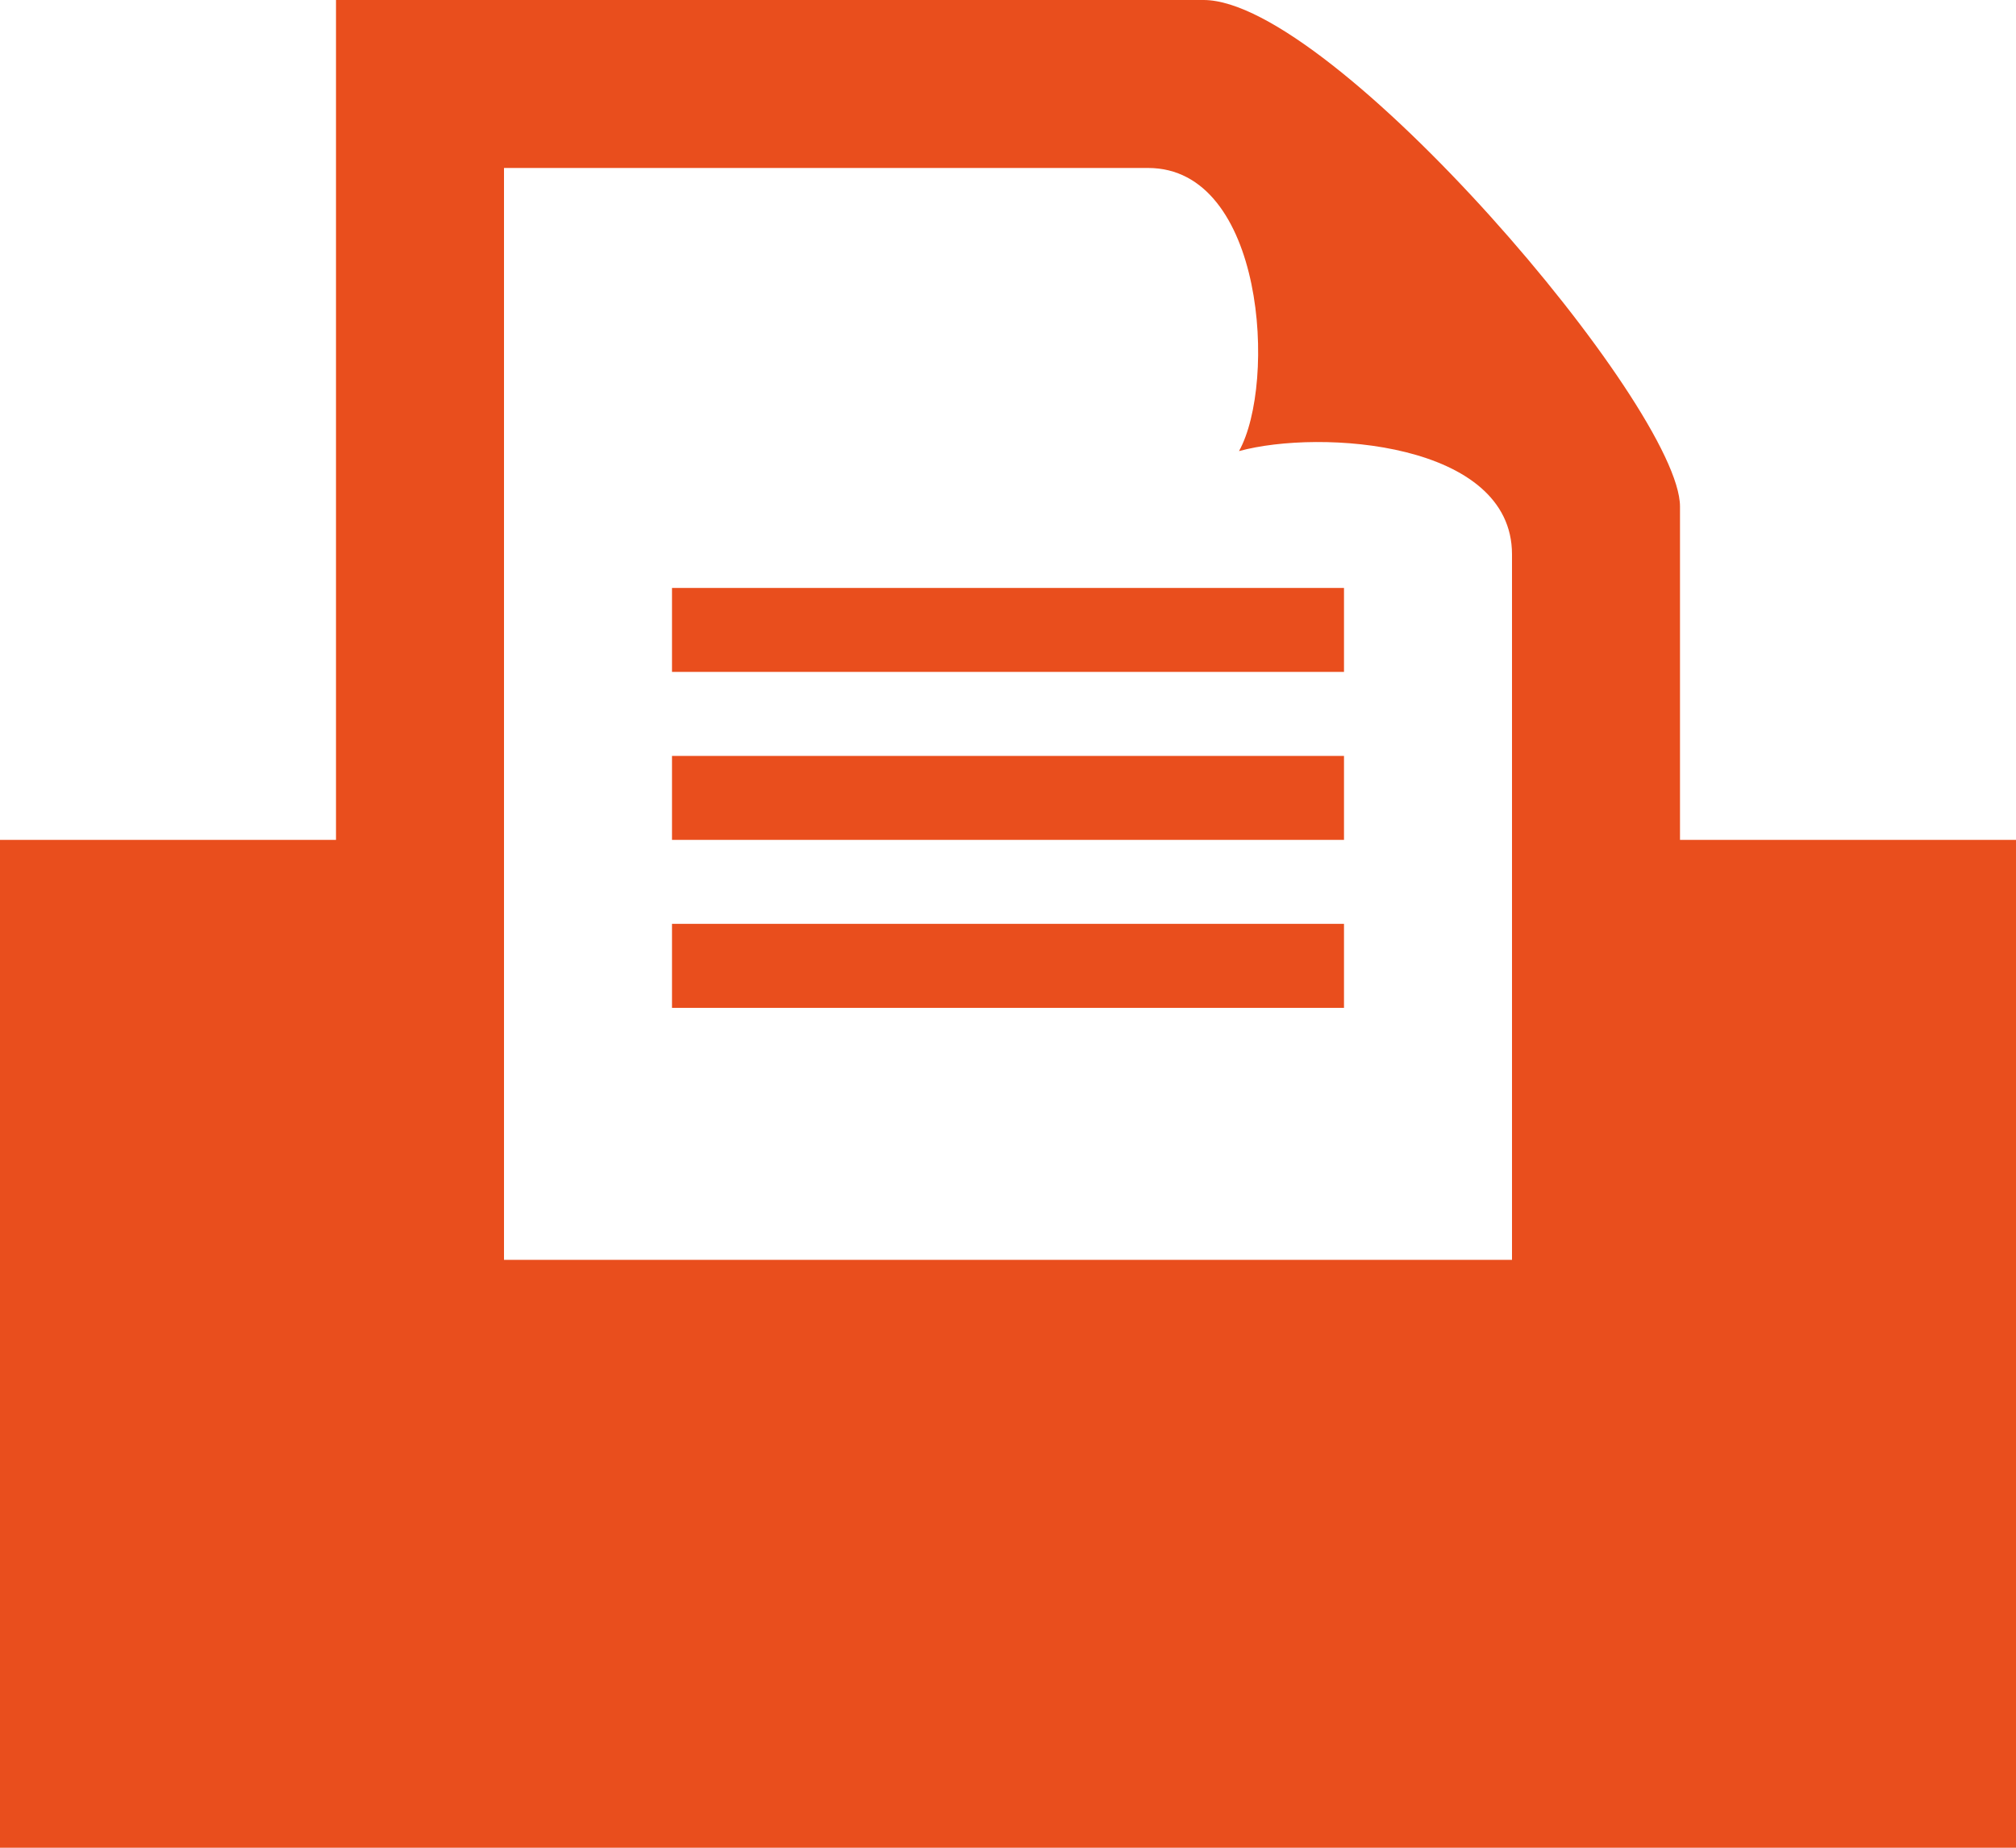 <svg xmlns="http://www.w3.org/2000/svg" width="24" height="22" viewBox="0 0 24 22">
  <path id="iconmonstr-printer-1" d="M24,11V23H0V11H4V1H14.328C15.866,1,20,5.852,20,7.031V11ZM18,7.6c0-1.338-2.281-1.494-3.25-1.229C15.2,5.562,15.055,3,13.668,3H6V16H18ZM16,13H8V12h8Zm0-3H8v1h8Zm0-2H8V9h8Z" transform="translate(0 -1)" fill="#e94e1d"/>
</svg>
